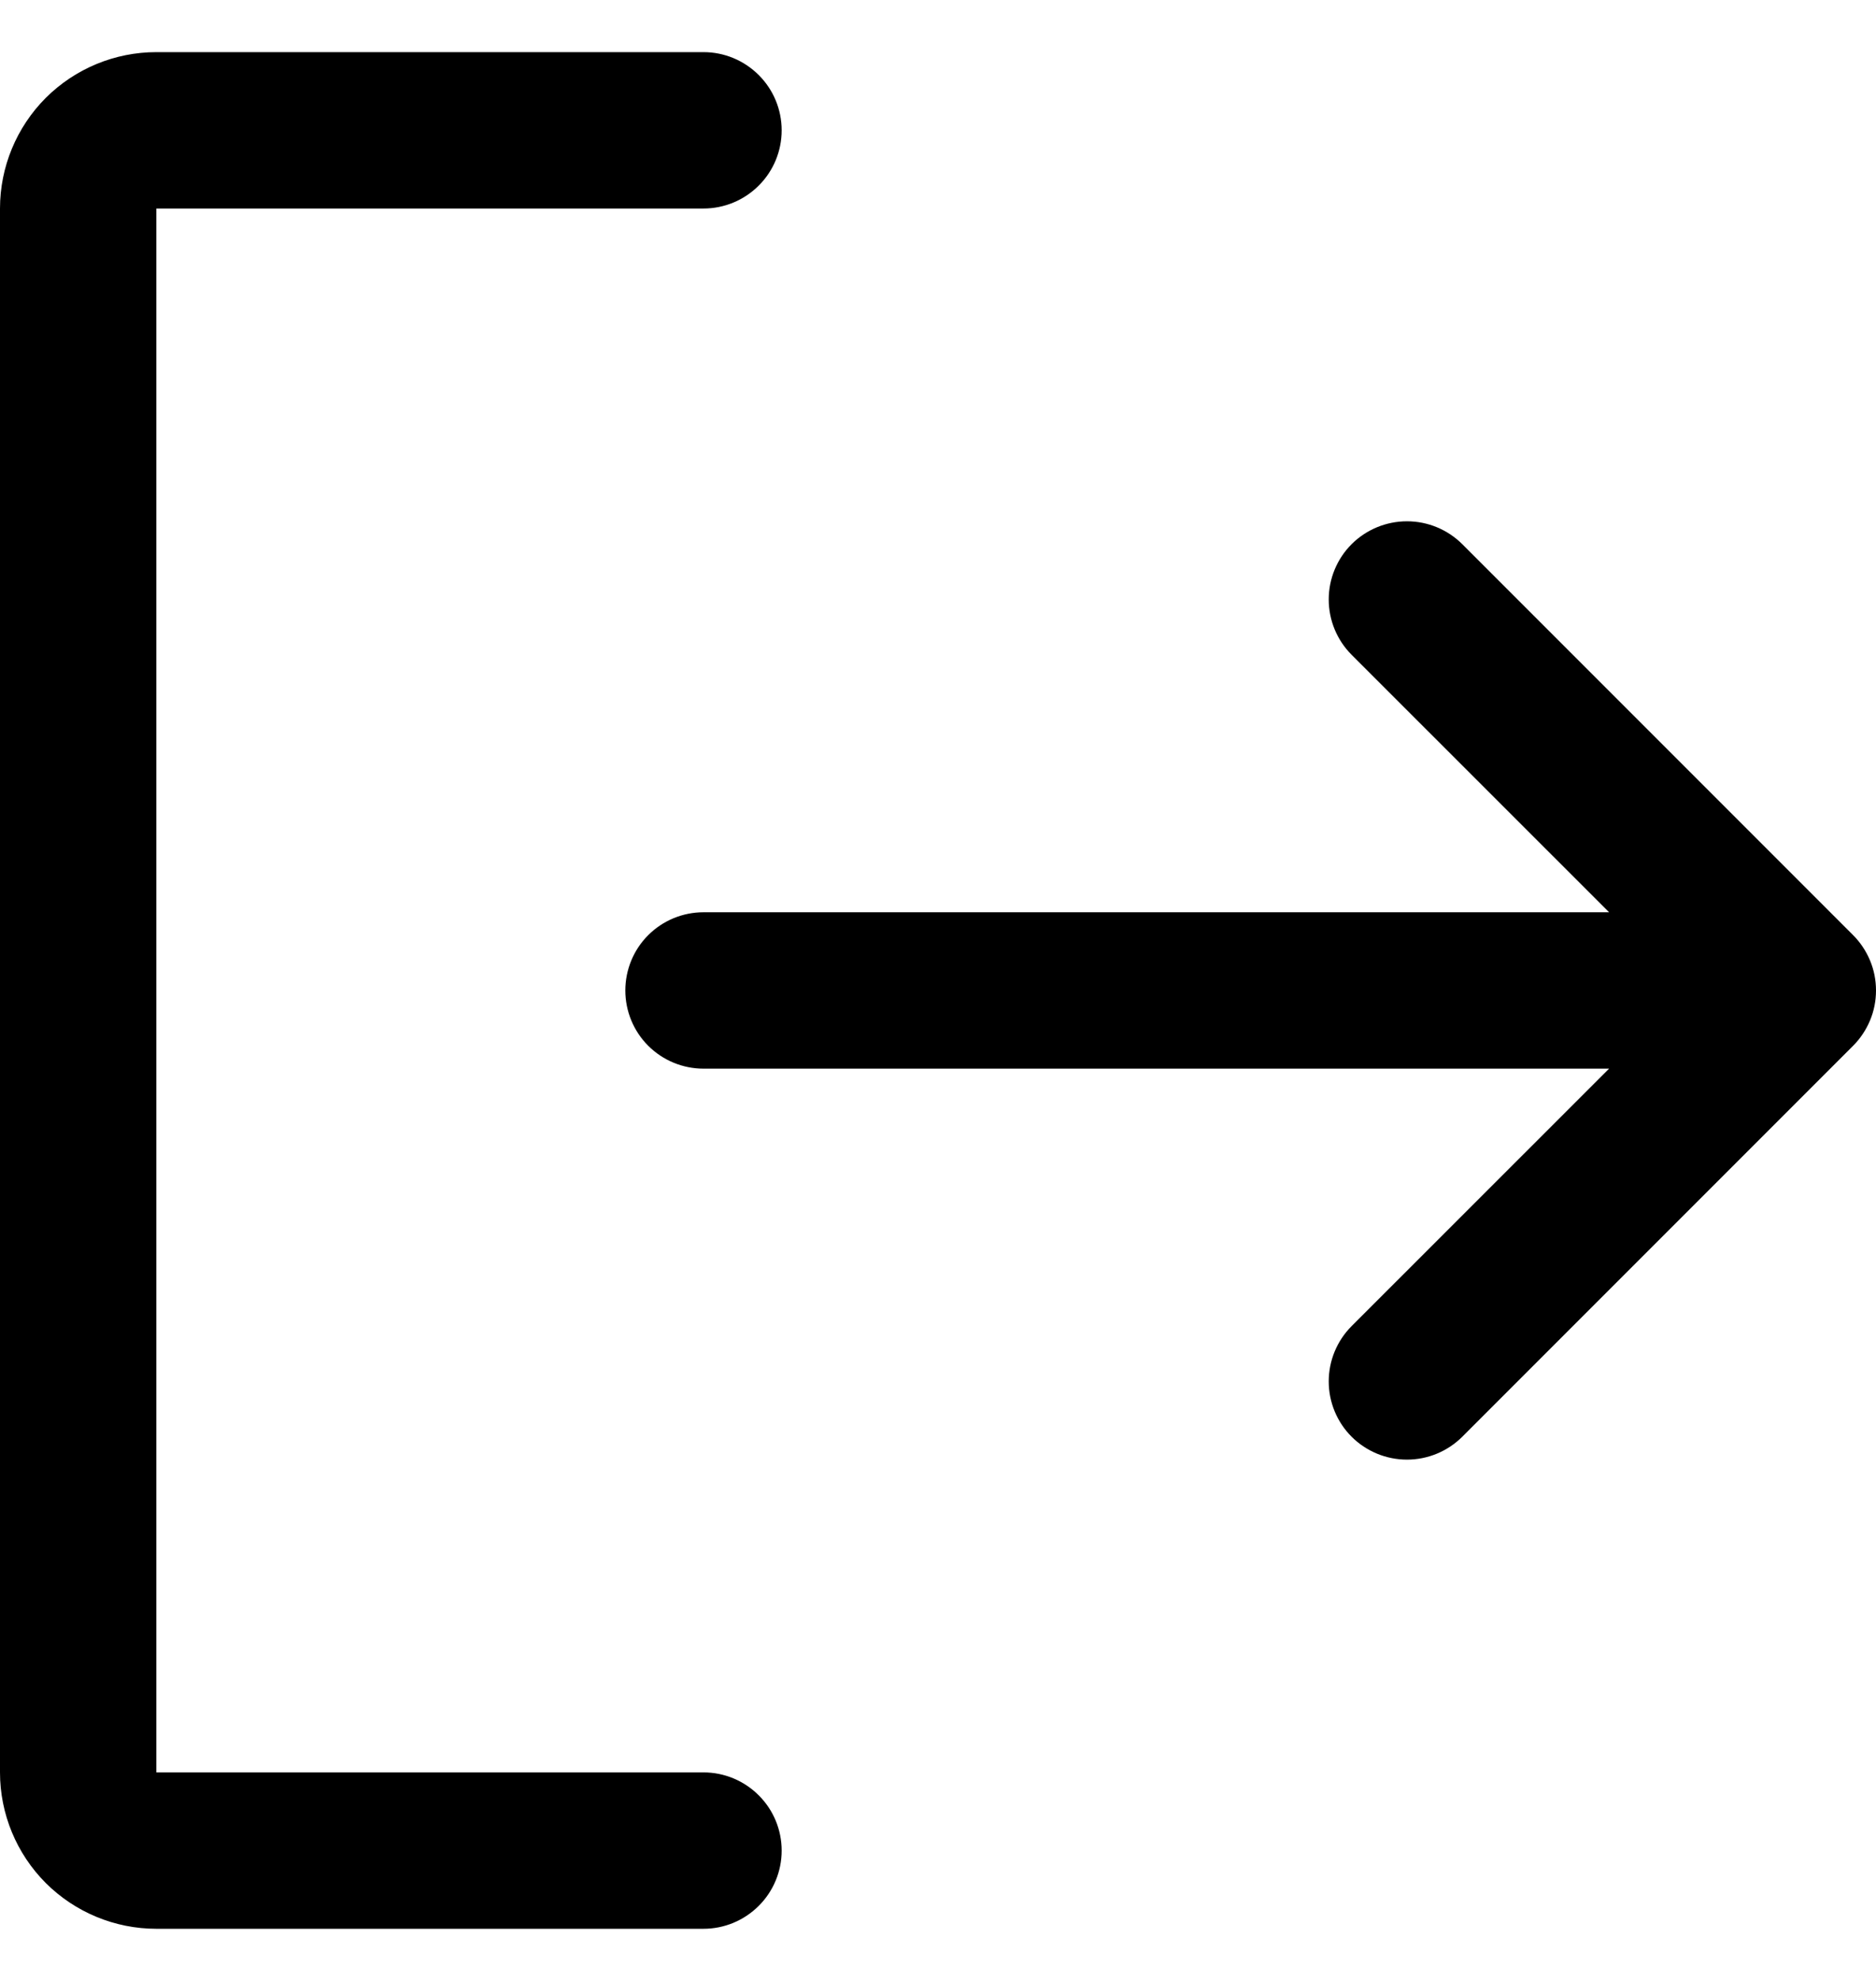 <svg width="18" height="19" viewBox="0 0 18 19" fill="none" xmlns="http://www.w3.org/2000/svg">
<path d="M7.5 17.75C7.5 17.949 7.421 18.14 7.28 18.28C7.139 18.421 6.949 18.5 6.75 18.5H1.5C1.102 18.5 0.721 18.342 0.439 18.061C0.158 17.779 0 17.398 0 17V2C0 1.602 0.158 1.221 0.439 0.939C0.721 0.658 1.102 0.5 1.5 0.5H6.75C6.949 0.5 7.139 0.579 7.28 0.72C7.421 0.86 7.5 1.051 7.5 1.25C7.5 1.449 7.421 1.64 7.28 1.78C7.139 1.921 6.949 2 6.75 2H1.5V17H6.75C6.949 17 7.139 17.079 7.28 17.22C7.421 17.36 7.5 17.551 7.5 17.75ZM17.78 8.969L14.03 5.219C13.889 5.079 13.699 5 13.5 5C13.3 5 13.11 5.079 12.969 5.219C12.828 5.36 12.749 5.551 12.749 5.75C12.749 5.949 12.828 6.14 12.969 6.281L15.439 8.75H6.75C6.551 8.75 6.36 8.829 6.219 8.97C6.079 9.11 6 9.301 6 9.5C6 9.699 6.079 9.89 6.219 10.03C6.36 10.171 6.551 10.25 6.75 10.25H15.439L12.969 12.719C12.828 12.86 12.749 13.051 12.749 13.25C12.749 13.449 12.828 13.64 12.969 13.781C13.11 13.921 13.3 14 13.5 14C13.699 14 13.889 13.921 14.03 13.781L17.78 10.031C17.85 9.961 17.905 9.878 17.943 9.787C17.981 9.696 18 9.599 18 9.5C18 9.401 17.981 9.304 17.943 9.213C17.905 9.122 17.85 9.039 17.78 8.969Z" fill="currentColor"/>
</svg>
